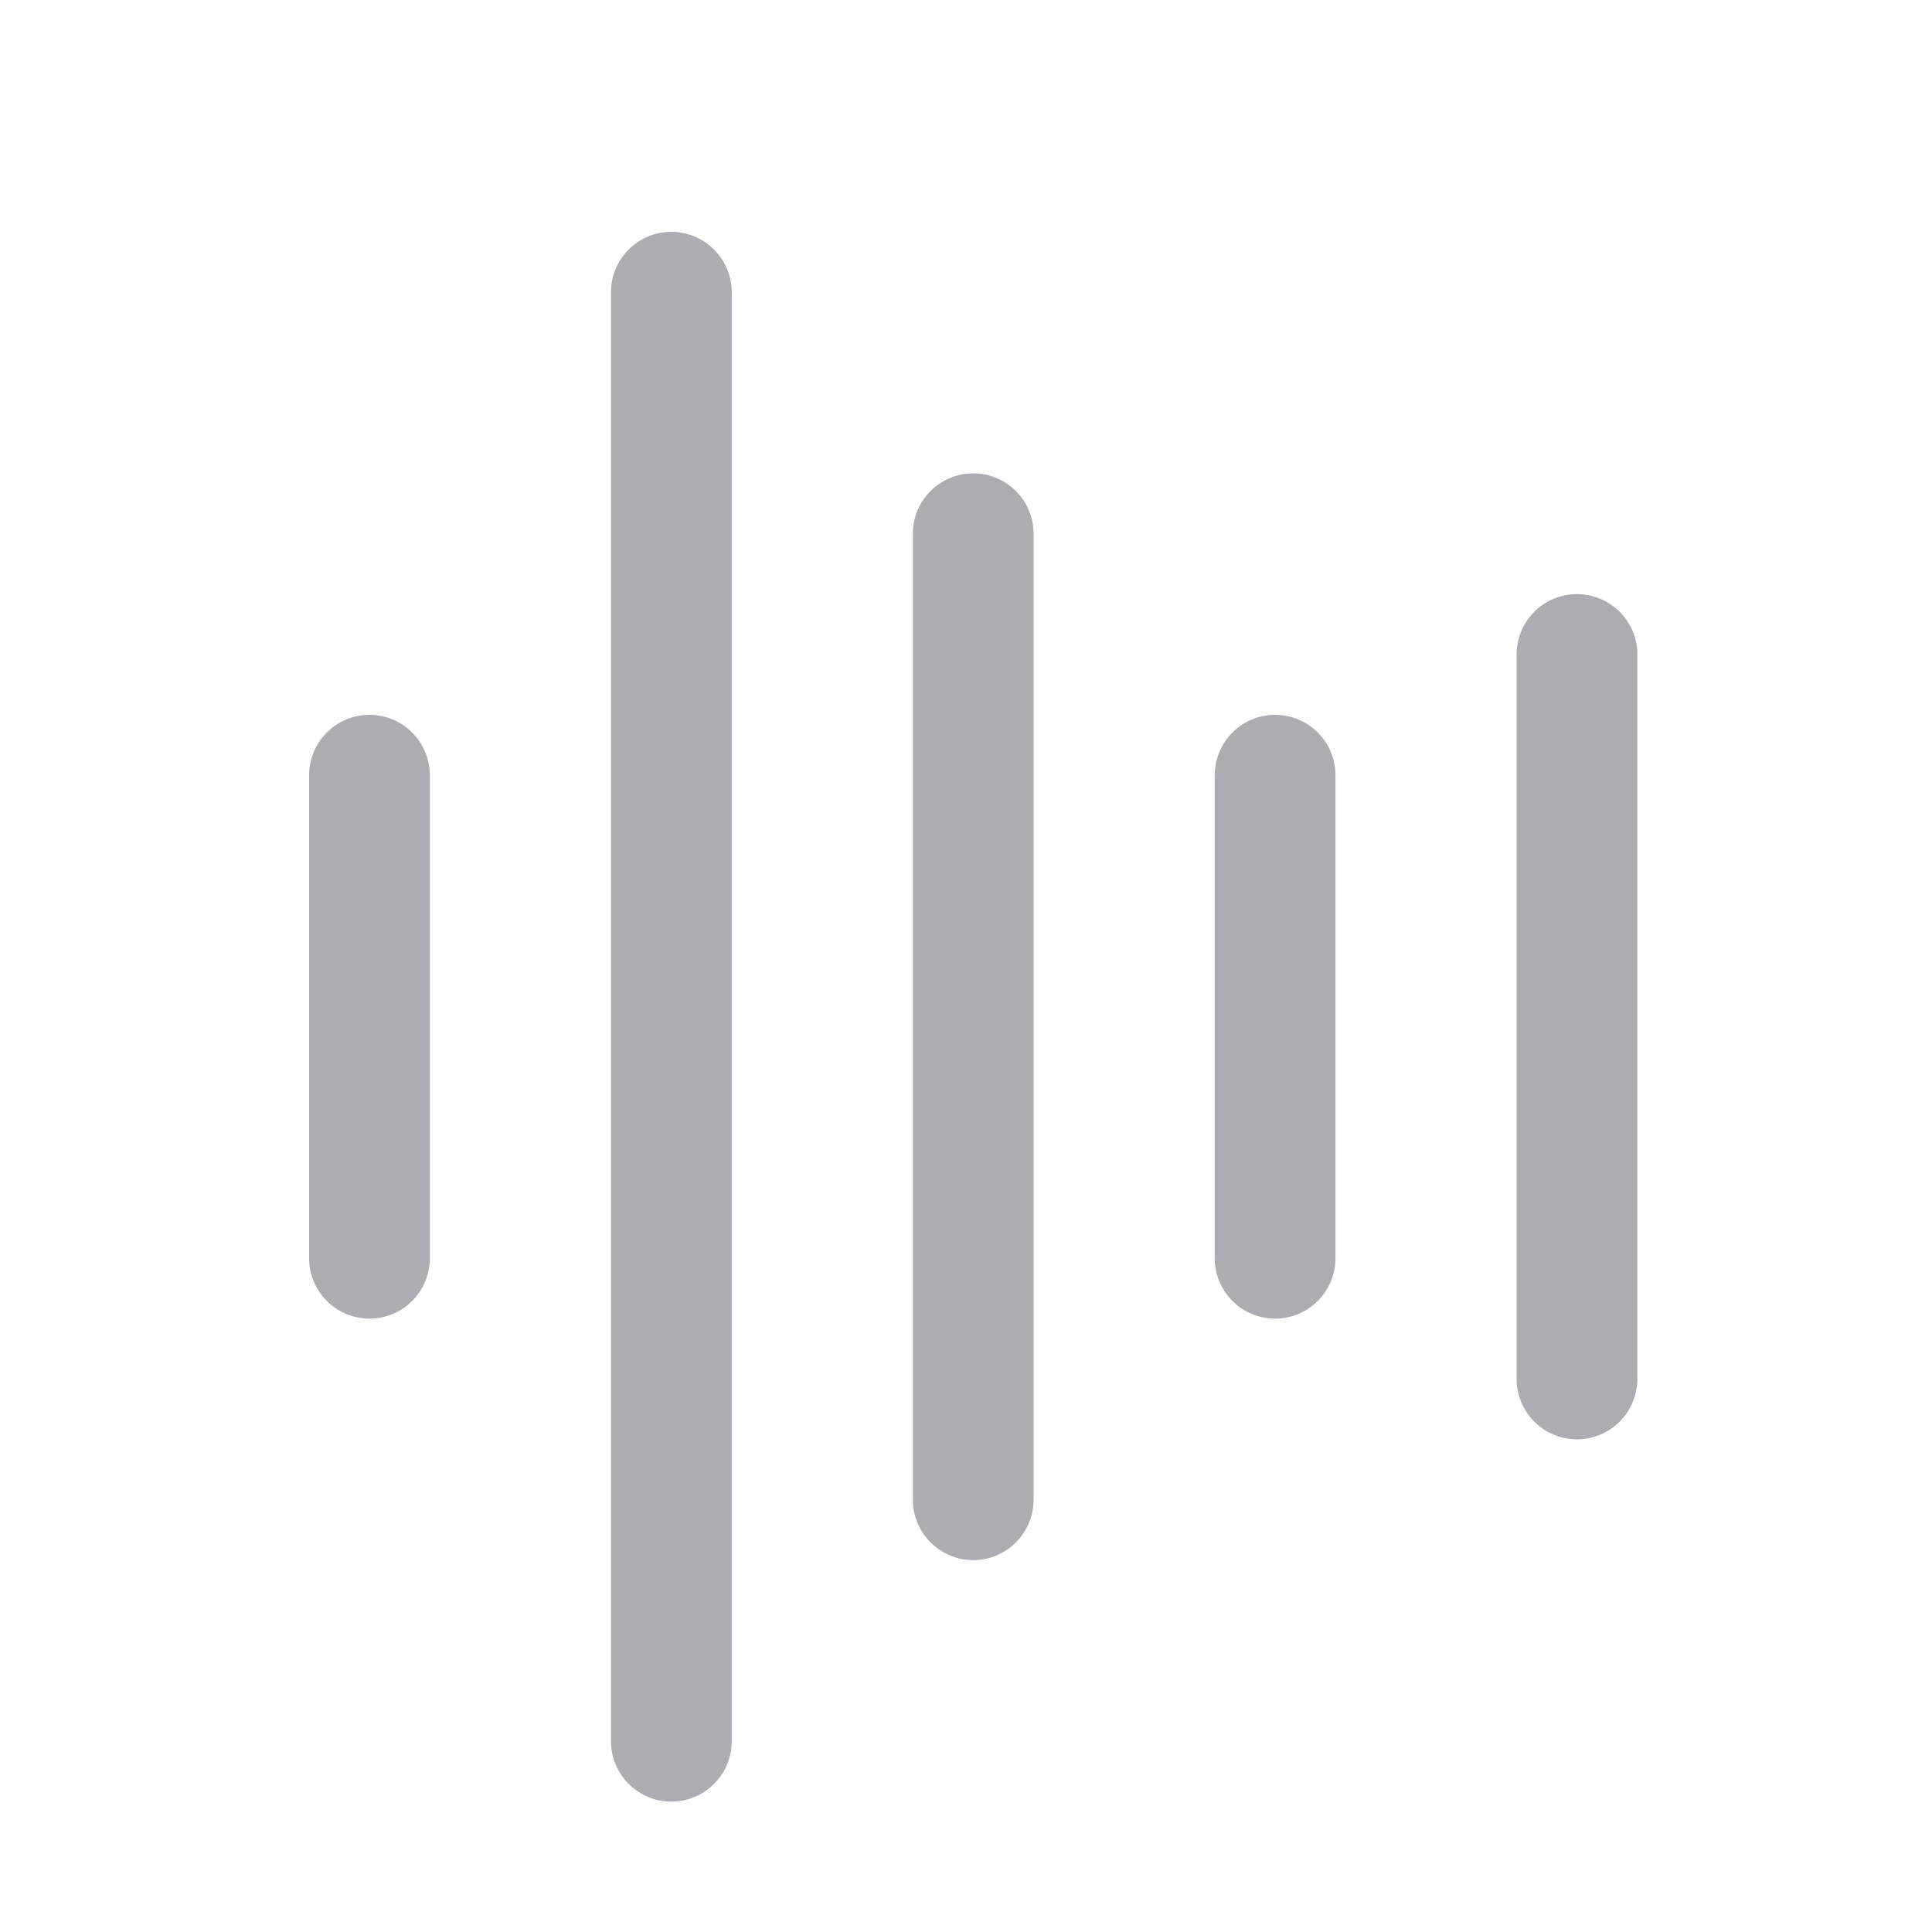 <svg width="35" height="35" viewBox="0 0 35 35" fill="none" xmlns="http://www.w3.org/2000/svg">
<g clip-path="url(#clip0_1304_4690)">
<path d="M7.787 14.044V22.794C7.787 23.084 7.672 23.362 7.467 23.567C7.262 23.773 6.983 23.888 6.693 23.888C6.403 23.888 6.125 23.773 5.92 23.567C5.715 23.362 5.6 23.084 5.6 22.794V14.044C5.6 13.754 5.715 13.476 5.92 13.271C6.125 13.065 6.403 12.95 6.693 12.95C6.983 12.95 7.262 13.065 7.467 13.271C7.672 13.476 7.787 13.754 7.787 14.044ZM12.162 4.2C11.872 4.2 11.594 4.315 11.389 4.521C11.184 4.726 11.068 5.004 11.068 5.294V31.544C11.068 31.834 11.184 32.112 11.389 32.317C11.594 32.523 11.872 32.638 12.162 32.638C12.452 32.638 12.73 32.523 12.935 32.317C13.141 32.112 13.256 31.834 13.256 31.544V5.294C13.256 5.004 13.141 4.726 12.935 4.521C12.73 4.315 12.452 4.2 12.162 4.2ZM17.631 8.575C17.341 8.575 17.063 8.69 16.858 8.896C16.652 9.101 16.537 9.379 16.537 9.669V27.169C16.537 27.459 16.652 27.737 16.858 27.942C17.063 28.148 17.341 28.263 17.631 28.263C17.921 28.263 18.199 28.148 18.404 27.942C18.609 27.737 18.725 27.459 18.725 27.169V9.669C18.725 9.379 18.609 9.101 18.404 8.896C18.199 8.69 17.921 8.575 17.631 8.575ZM23.1 12.95C22.809 12.95 22.531 13.065 22.326 13.271C22.121 13.476 22.006 13.754 22.006 14.044V22.794C22.006 23.084 22.121 23.362 22.326 23.567C22.531 23.773 22.809 23.888 23.1 23.888C23.39 23.888 23.668 23.773 23.873 23.567C24.078 23.362 24.193 23.084 24.193 22.794V14.044C24.193 13.754 24.078 13.476 23.873 13.271C23.668 13.065 23.39 12.95 23.1 12.95ZM28.568 10.763C28.278 10.763 28 10.878 27.795 11.083C27.59 11.288 27.475 11.566 27.475 11.856V24.981C27.475 25.271 27.59 25.55 27.795 25.755C28 25.96 28.278 26.075 28.568 26.075C28.858 26.075 29.137 25.96 29.342 25.755C29.547 25.55 29.662 25.271 29.662 24.981V11.856C29.662 11.566 29.547 11.288 29.342 11.083C29.137 10.878 28.858 10.763 28.568 10.763Z" fill="#ADACB3"/>
</g>
<defs>
<clipPath id="clip0_1304_4690">
<rect width="35" height="35" fill="white"/>
</clipPath>
</defs>
</svg>
